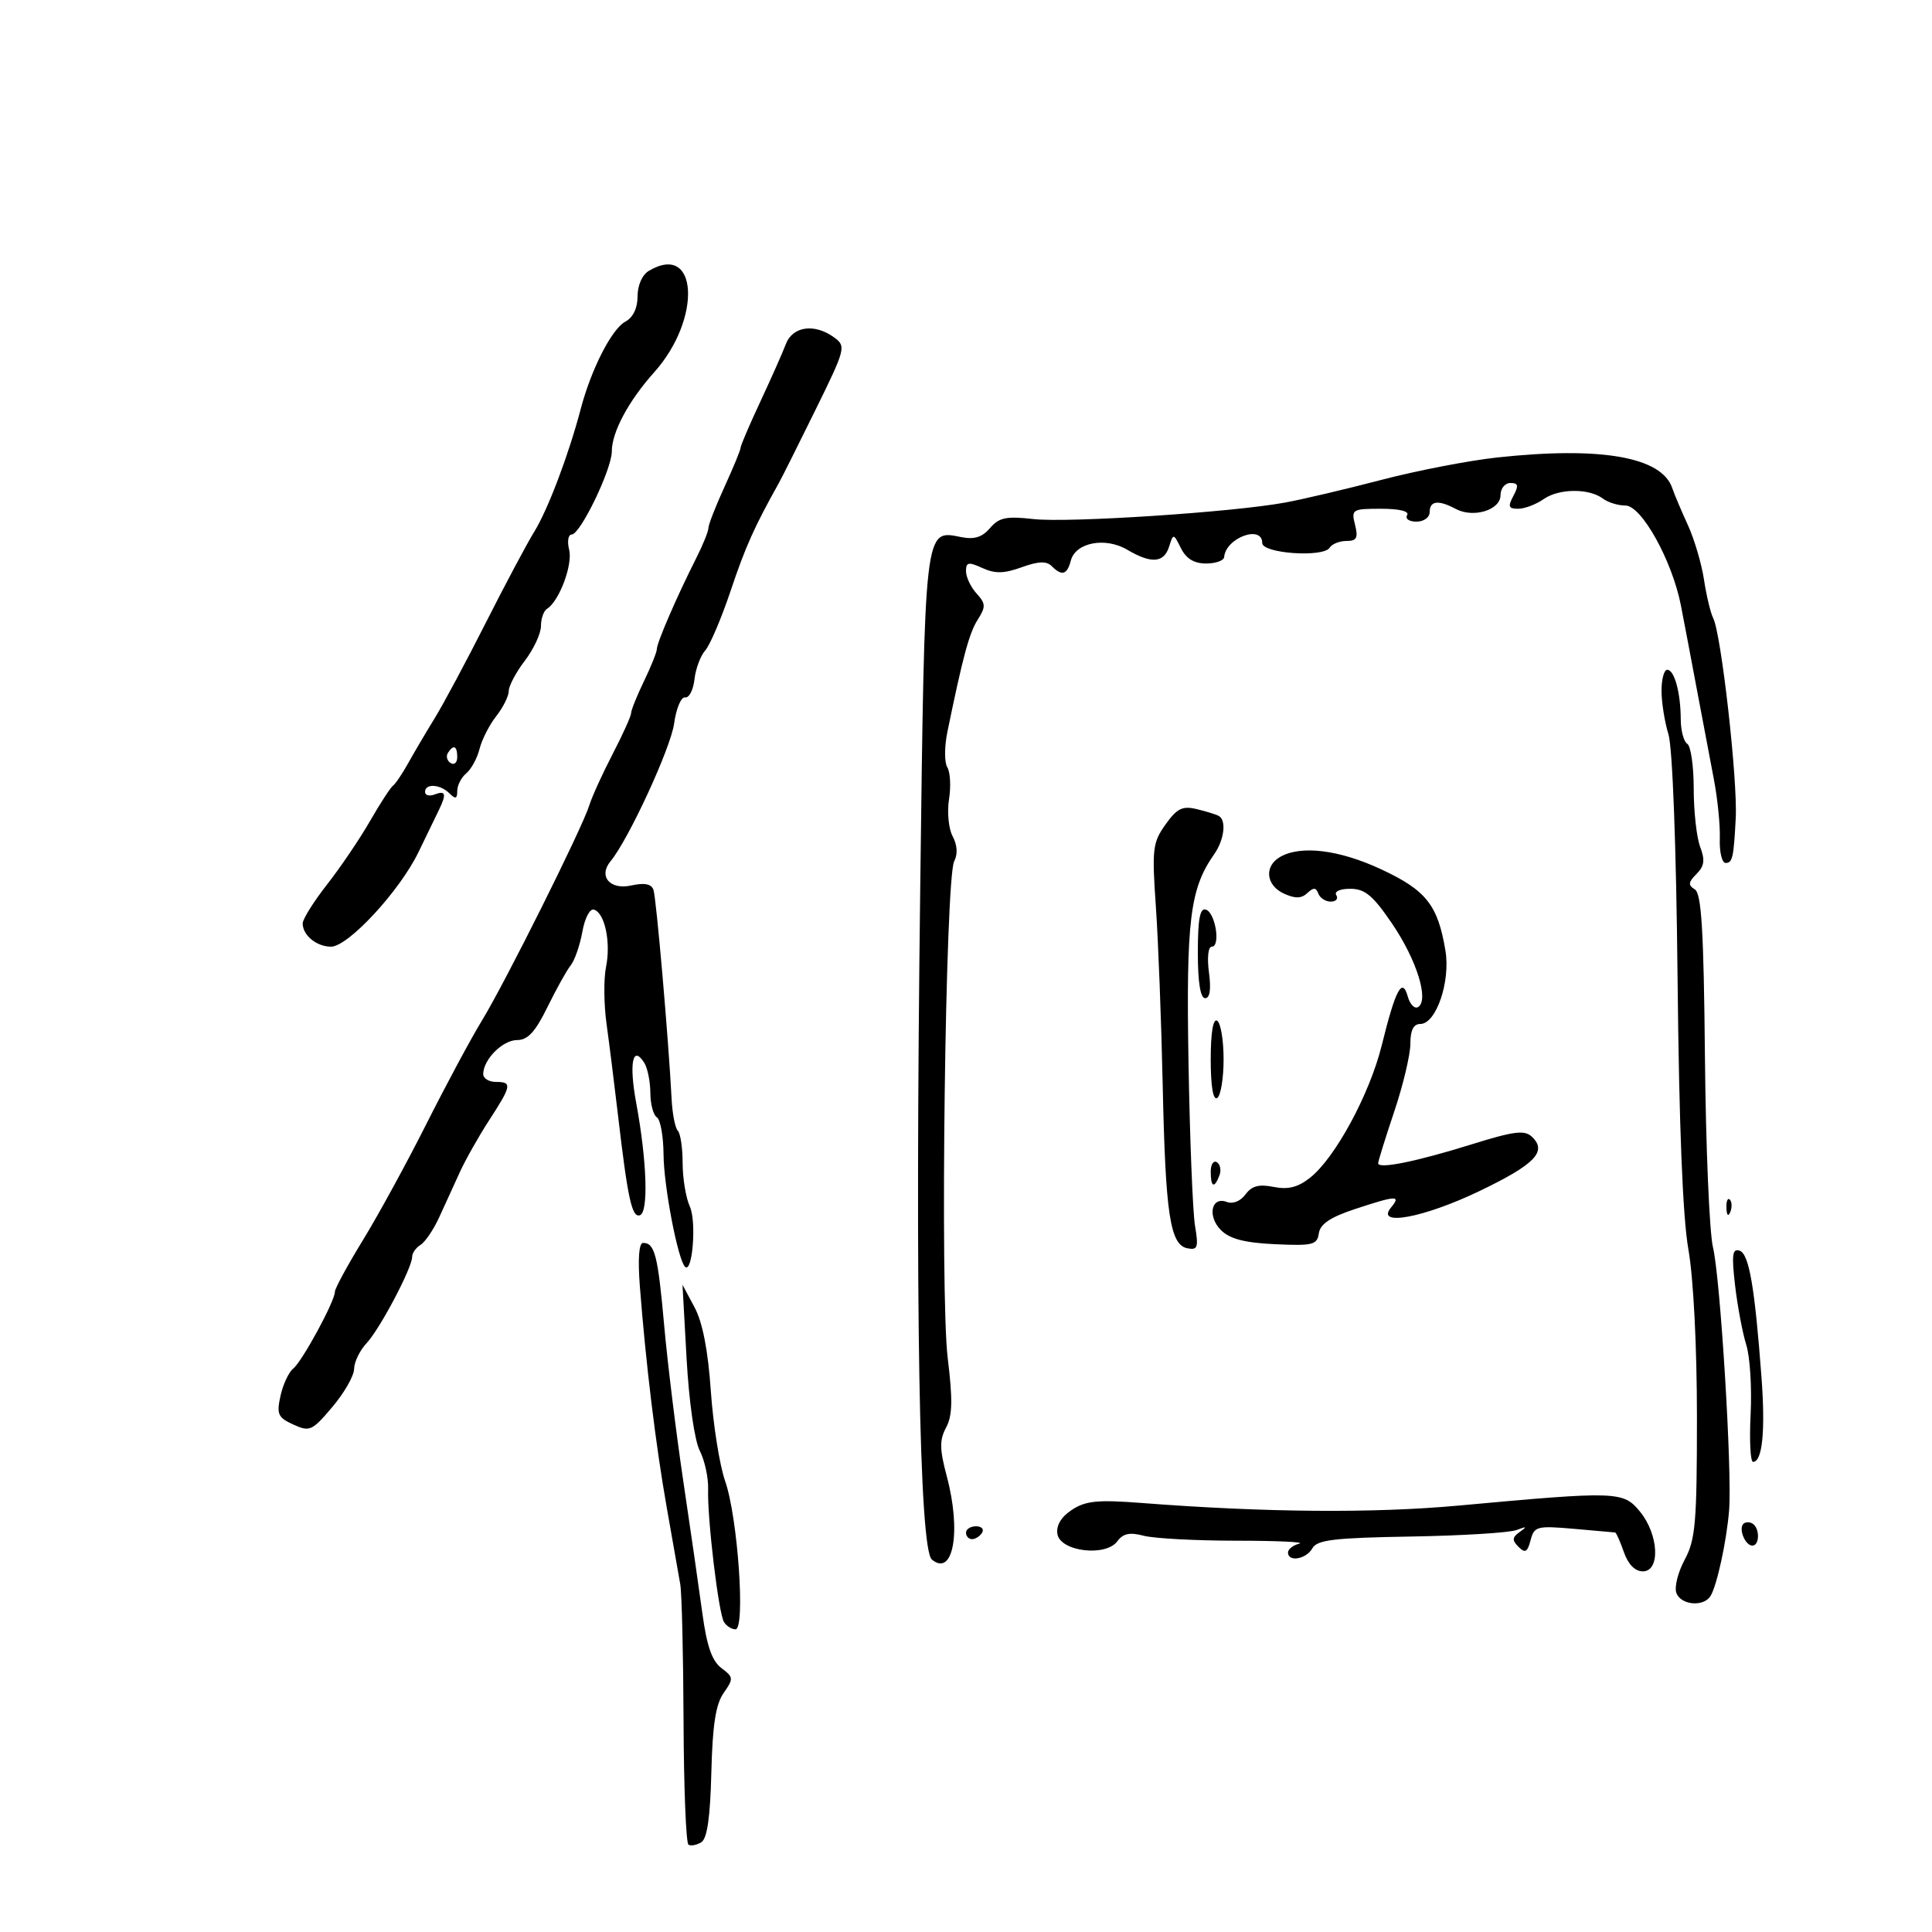 <svg xmlns="http://www.w3.org/2000/svg" width="300" height="300" viewBox="0 0 300 300" version="1.1">
	<path d="M 100.750 42.060 C 99.721 42.671, 99 44.301, 99 46.015 C 99 47.856, 98.300 49.304, 97.097 49.948 C 94.994 51.074, 91.800 57.326, 90.175 63.500 C 88.297 70.634, 85.082 79.132, 82.961 82.563 C 81.822 84.407, 78.433 90.772, 75.431 96.708 C 72.429 102.643, 68.866 109.300, 67.512 111.500 C 66.159 113.700, 64.303 116.850, 63.386 118.500 C 62.470 120.150, 61.407 121.725, 61.024 122 C 60.641 122.275, 59.033 124.750, 57.452 127.500 C 55.871 130.250, 52.873 134.678, 50.789 137.340 C 48.705 140.002, 47 142.724, 47 143.390 C 47 145.227, 49.161 147, 51.399 147 C 54.061 147, 62.055 138.363, 64.977 132.329 C 66.263 129.673, 67.694 126.719, 68.158 125.764 C 69.363 123.278, 69.207 122.707, 67.500 123.362 C 66.675 123.678, 66 123.501, 66 122.969 C 66 121.615, 68.359 121.759, 69.800 123.200 C 70.733 124.133, 71 124.049, 71 122.822 C 71 121.955, 71.631 120.721, 72.402 120.081 C 73.173 119.442, 74.101 117.734, 74.464 116.288 C 74.827 114.841, 75.996 112.549, 77.062 111.194 C 78.128 109.839, 79 108.086, 79 107.298 C 79 106.511, 80.125 104.392, 81.500 102.589 C 82.875 100.786, 84 98.368, 84 97.215 C 84 96.062, 84.422 94.858, 84.937 94.539 C 86.825 93.372, 88.960 87.687, 88.379 85.372 C 88.051 84.068, 88.229 83, 88.774 83 C 90.108 83, 95 72.864, 95 70.101 C 95 67.108, 97.601 62.250, 101.578 57.812 C 109.032 49.494, 108.402 37.513, 100.750 42.060 M 122.023 53.440 C 121.513 54.782, 119.724 58.813, 118.048 62.398 C 116.371 65.983, 115 69.189, 115 69.522 C 115 69.856, 113.875 72.588, 112.500 75.594 C 111.125 78.600, 110 81.482, 110 81.999 C 110 82.516, 109.138 84.640, 108.086 86.719 C 105.165 92.486, 102 99.788, 102 100.757 C 102 101.234, 101.100 103.487, 100 105.764 C 98.900 108.041, 98 110.275, 98 110.729 C 98 111.184, 96.706 114.049, 95.125 117.097 C 93.543 120.145, 91.912 123.733, 91.500 125.069 C 90.425 128.557, 78.435 152.584, 74.817 158.500 C 73.136 161.250, 69.269 168.450, 66.224 174.500 C 63.179 180.550, 58.733 188.688, 56.344 192.584 C 53.955 196.480, 52 200.084, 52 200.592 C 52 202.051, 46.930 211.391, 45.528 212.514 C 44.832 213.072, 43.944 214.979, 43.555 216.751 C 42.929 219.602, 43.159 220.115, 45.551 221.205 C 48.090 222.362, 48.461 222.195, 51.613 218.469 C 53.459 216.286, 54.977 213.629, 54.985 212.564 C 54.993 211.500, 55.866 209.700, 56.925 208.564 C 59.010 206.329, 64 196.871, 64 195.154 C 64 194.574, 64.587 193.740, 65.304 193.300 C 66.021 192.860, 67.328 190.925, 68.209 189 C 69.089 187.075, 70.529 183.925, 71.408 182 C 72.287 180.075, 74.319 176.475, 75.924 174 C 79.459 168.549, 79.558 168, 77 168 C 75.900 168, 75.014 167.438, 75.032 166.750 C 75.090 164.467, 78.066 161.500, 80.299 161.500 C 81.953 161.500, 83.121 160.232, 85 156.396 C 86.375 153.589, 88.004 150.664, 88.620 149.896 C 89.235 149.128, 90.049 146.784, 90.427 144.686 C 90.820 142.507, 91.603 141.034, 92.253 141.251 C 93.934 141.811, 94.878 146.360, 94.102 150.158 C 93.727 151.987, 93.765 155.963, 94.184 158.992 C 94.604 162.021, 95.394 168.325, 95.941 173 C 97.479 186.167, 98.125 189.126, 99.365 188.700 C 100.719 188.236, 100.457 180.289, 98.790 171.264 C 97.652 165.098, 98.236 162.178, 100.039 165.029 C 100.551 165.838, 100.976 167.936, 100.985 169.691 C 100.993 171.446, 101.450 173.160, 102 173.500 C 102.550 173.840, 103.016 176.454, 103.036 179.309 C 103.069 184.177, 105.256 195.589, 106.368 196.702 C 107.517 197.850, 108.179 189.689, 107.126 187.376 C 106.507 186.018, 106 182.977, 106 180.620 C 106 178.262, 105.662 175.993, 105.250 175.577 C 104.838 175.162, 104.404 172.949, 104.288 170.661 C 103.816 161.425, 101.907 139.415, 101.469 138.170 C 101.146 137.251, 100.075 137.044, 98 137.500 C 94.703 138.224, 92.875 136.061, 94.811 133.727 C 97.582 130.389, 104.154 116.155, 104.673 112.368 C 104.996 110.013, 105.764 108.180, 106.380 108.293 C 106.996 108.407, 107.650 107.150, 107.834 105.500 C 108.017 103.850, 108.771 101.825, 109.509 101 C 110.247 100.175, 112.027 95.991, 113.466 91.703 C 115.746 84.905, 117.127 81.820, 120.943 75 C 121.405 74.175, 123.961 69.070, 126.623 63.656 C 131.301 54.144, 131.399 53.765, 129.541 52.406 C 126.491 50.176, 123.086 50.645, 122.023 53.440 M 232.500 71.035 C 228.100 71.511, 220 73.077, 214.500 74.516 C 209 75.956, 202.250 77.545, 199.500 78.047 C 191.283 79.549, 165.874 81.210, 160.459 80.600 C 156.250 80.125, 155.140 80.356, 153.735 81.996 C 152.510 83.427, 151.284 83.807, 149.221 83.394 C 143.508 82.252, 143.604 81.424, 142.893 137.878 C 142.079 202.455, 142.739 240.539, 144.701 242.167 C 148.019 244.920, 149.299 237.820, 147.025 229.275 C 145.889 225.005, 145.868 223.616, 146.911 221.667 C 147.898 219.821, 147.955 217.388, 147.162 210.891 C 145.954 200.993, 146.793 136.397, 148.164 133.750 C 148.740 132.639, 148.654 131.221, 147.929 129.867 C 147.301 128.693, 147.046 126.106, 147.362 124.117 C 147.678 122.128, 147.559 119.892, 147.097 119.150 C 146.635 118.407, 146.641 115.932, 147.110 113.650 C 149.513 101.949, 150.498 98.302, 151.818 96.224 C 153.095 94.214, 153.073 93.739, 151.632 92.146 C 150.734 91.154, 150 89.600, 150 88.693 C 150 87.287, 150.378 87.215, 152.549 88.204 C 154.519 89.102, 155.906 89.074, 158.649 88.082 C 161.232 87.148, 162.498 87.098, 163.299 87.899 C 164.892 89.492, 165.698 89.261, 166.278 87.046 C 167.012 84.237, 171.627 83.348, 175.032 85.360 C 178.767 87.566, 180.731 87.424, 181.535 84.889 C 182.198 82.801, 182.217 82.803, 183.382 85.139 C 184.187 86.753, 185.420 87.500, 187.280 87.500 C 188.776 87.500, 190.038 87.050, 190.085 86.500 C 190.339 83.510, 196 81.425, 196 84.321 C 196 85.949, 205.507 86.606, 206.472 85.045 C 206.827 84.470, 208 84, 209.078 84 C 210.669 84, 210.920 83.530, 210.411 81.500 C 209.808 79.101, 209.971 79, 214.451 79 C 217.308 79, 218.878 79.388, 218.500 80 C 218.160 80.550, 218.809 81, 219.941 81 C 221.105 81, 222 80.348, 222 79.500 C 222 77.749, 223.362 77.588, 226.045 79.024 C 228.788 80.492, 233 79.200, 233 76.892 C 233 75.851, 233.691 75, 234.535 75 C 235.760 75, 235.854 75.404, 235 77 C 234.113 78.658, 234.240 79, 235.742 79 C 236.739 79, 238.516 78.327, 239.691 77.504 C 242.074 75.835, 246.754 75.798, 248.912 77.431 C 249.688 78.019, 251.257 78.500, 252.399 78.500 C 254.899 78.500, 259.654 87.062, 261.008 94 C 261.490 96.475, 262.602 102.325, 263.478 107 C 264.353 111.675, 265.545 117.975, 266.127 121 C 266.708 124.025, 267.124 128.188, 267.051 130.250 C 266.979 132.313, 267.387 134, 267.959 134 C 269.022 134, 269.214 133.141, 269.525 127 C 269.826 121.061, 267.280 98.488, 266.029 96 C 265.614 95.175, 264.968 92.475, 264.594 90 C 264.220 87.525, 263.088 83.700, 262.078 81.500 C 261.068 79.300, 259.986 76.739, 259.674 75.808 C 258.047 70.951, 248.618 69.295, 232.500 71.035 M 258 107.257 C 258 109.048, 258.482 112.085, 259.072 114.007 C 259.713 116.097, 260.284 131.352, 260.493 152 C 260.724 174.755, 261.295 189.053, 262.171 194 C 262.959 198.449, 263.500 209.059, 263.500 220.081 C 263.500 236.458, 263.274 239.083, 261.593 242.201 C 260.544 244.147, 259.967 246.473, 260.312 247.369 C 261.034 249.253, 264.538 249.556, 265.607 247.827 C 266.615 246.196, 268.113 239.284, 268.495 234.500 C 268.978 228.459, 267.138 198.460, 265.991 193.688 C 265.438 191.385, 264.876 178.121, 264.743 164.212 C 264.554 144.513, 264.207 138.744, 263.176 138.108 C 262.103 137.445, 262.150 136.992, 263.428 135.715 C 264.652 134.491, 264.780 133.551, 264.002 131.505 C 263.451 130.055, 263 126.001, 263 122.494 C 263 118.987, 262.550 115.840, 262 115.500 C 261.450 115.160, 260.994 113.446, 260.986 111.691 C 260.969 107.546, 259.999 104, 258.883 104 C 258.398 104, 258 105.465, 258 107.257 M 69.543 116.931 C 69.226 117.443, 69.425 118.144, 69.984 118.490 C 70.543 118.835, 71 118.416, 71 117.559 C 71 115.802, 70.400 115.544, 69.543 116.931 M 180.974 128.036 C 178.979 130.838, 178.862 131.836, 179.483 140.788 C 179.854 146.130, 180.331 158.600, 180.544 168.500 C 180.976 188.612, 181.690 193.317, 184.393 193.837 C 185.976 194.142, 186.125 193.697, 185.562 190.343 C 185.208 188.229, 184.753 176.825, 184.551 165 C 184.174 142.864, 184.770 138.022, 188.530 132.653 C 190.108 130.401, 190.472 127.383, 189.250 126.697 C 188.838 126.466, 187.294 125.989, 185.819 125.637 C 183.603 125.108, 182.763 125.523, 180.974 128.036 M 198.750 133.080 C 196.259 134.531, 196.586 137.490, 199.377 138.762 C 201.125 139.558, 202.085 139.535, 203.002 138.673 C 203.959 137.774, 204.357 137.792, 204.708 138.750 C 204.960 139.438, 205.831 140, 206.642 140 C 207.454 140, 207.840 139.550, 207.500 139 C 207.143 138.423, 208.071 138.005, 209.691 138.012 C 211.968 138.022, 213.200 139.057, 216.197 143.473 C 219.998 149.074, 221.933 155.305, 220.203 156.374 C 219.667 156.706, 218.944 155.970, 218.598 154.739 C 217.737 151.678, 216.713 153.595, 214.563 162.296 C 212.684 169.902, 207.310 179.825, 203.408 182.894 C 201.531 184.370, 200.006 184.751, 197.768 184.304 C 195.486 183.847, 194.366 184.146, 193.398 185.470 C 192.637 186.512, 191.438 186.998, 190.510 186.642 C 188.081 185.710, 187.432 188.880, 189.611 191.033 C 190.981 192.387, 193.287 192.983, 198 193.200 C 203.855 193.470, 204.529 193.302, 204.791 191.500 C 204.999 190.068, 206.585 189.003, 210.377 187.750 C 216.843 185.614, 217.593 185.580, 216 187.500 C 213.508 190.502, 221.055 189.107, 229.682 184.970 C 238.340 180.818, 240.290 178.811, 237.887 176.527 C 236.735 175.432, 235.144 175.631, 228.500 177.699 C 219.872 180.385, 214 181.572, 214 180.630 C 214 180.307, 215.125 176.691, 216.500 172.595 C 217.875 168.499, 219 163.764, 219 162.074 C 219 159.963, 219.486 159, 220.551 159 C 222.996 159, 225.247 152.431, 224.448 147.623 C 223.273 140.549, 221.472 138.260, 214.521 135.010 C 207.948 131.937, 201.969 131.205, 198.750 133.080 M 186 147.917 C 186 152.522, 186.396 155, 187.132 155 C 187.875 155, 188.079 153.626, 187.727 151 C 187.420 148.711, 187.606 147, 188.162 147 C 189.568 147, 188.734 141.731, 187.250 141.244 C 186.329 140.941, 186 142.698, 186 147.917 M 188 164.500 C 188 168.657, 188.372 170.888, 189 170.500 C 189.550 170.160, 190 167.460, 190 164.500 C 190 161.540, 189.550 158.840, 189 158.500 C 188.372 158.112, 188 160.343, 188 164.500 M 188 181.941 C 188 184.356, 188.556 184.599, 189.349 182.532 C 189.659 181.725, 189.482 180.798, 188.956 180.473 C 188.430 180.148, 188 180.809, 188 181.941 M 268.079 187.583 C 268.127 188.748, 268.364 188.985, 268.683 188.188 C 268.972 187.466, 268.936 186.603, 268.604 186.271 C 268.272 185.939, 268.036 186.529, 268.079 187.583 M 99.357 199.750 C 100.287 211.787, 101.806 224.293, 103.516 234 C 104.437 239.225, 105.388 244.625, 105.630 246 C 105.872 247.375, 106.102 256.941, 106.142 267.257 C 106.182 277.574, 106.525 286.206, 106.905 286.441 C 107.285 286.676, 108.184 286.504, 108.903 286.060 C 109.809 285.500, 110.286 282.186, 110.456 275.258 C 110.638 267.872, 111.135 264.645, 112.362 262.894 C 113.930 260.654, 113.911 260.442, 112.014 259.011 C 110.555 257.910, 109.749 255.588, 109.061 250.499 C 108.540 246.649, 107.209 237.425, 106.103 230 C 104.996 222.575, 103.659 211.682, 103.131 205.793 C 102.154 194.887, 101.671 193, 99.859 193 C 99.211 193, 99.027 195.475, 99.357 199.750 M 269.425 199.623 C 269.803 202.855, 270.584 207, 271.161 208.833 C 271.738 210.667, 272.042 215.504, 271.836 219.583 C 271.630 223.663, 271.799 227, 272.212 227 C 273.662 227, 274.143 222.186, 273.525 213.884 C 272.475 199.801, 271.590 194.688, 270.119 194.202 C 268.999 193.832, 268.868 194.857, 269.425 199.623 M 106.615 211 C 106.984 217.645, 107.846 223.665, 108.657 225.260 C 109.430 226.777, 110.015 229.477, 109.958 231.260 C 109.814 235.769, 111.574 250.502, 112.420 251.871 C 112.804 252.492, 113.608 253, 114.206 253 C 115.776 253, 114.566 235.612, 112.604 230 C 111.740 227.525, 110.738 221.225, 110.378 216 C 109.942 209.675, 109.097 205.330, 107.850 203 L 105.977 199.500 106.615 211 M 226.500 233.784 C 213.248 235, 196.452 234.862, 177.269 233.381 C 170.480 232.857, 168.586 233.041, 166.458 234.436 C 164.791 235.528, 163.988 236.855, 164.189 238.184 C 164.603 240.921, 171.705 241.786, 173.508 239.319 C 174.388 238.116, 175.429 237.900, 177.594 238.470 C 179.192 238.891, 185.675 239.237, 192 239.240 C 198.325 239.242, 202.713 239.447, 201.750 239.695 C 200.787 239.944, 200 240.564, 200 241.073 C 200 242.607, 202.836 242.116, 203.786 240.418 C 204.519 239.107, 207.151 238.793, 219.086 238.592 C 227.014 238.458, 234.400 238.003, 235.500 237.580 C 237.065 236.979, 237.175 237.040, 236.008 237.864 C 234.800 238.717, 234.759 239.159, 235.791 240.191 C 236.824 241.224, 237.180 241.029, 237.667 239.166 C 238.232 237.004, 238.636 236.898, 244.384 237.394 C 247.748 237.685, 250.636 237.940, 250.802 237.962 C 250.968 237.983, 251.575 239.350, 252.150 241 C 252.818 242.915, 253.883 244, 255.098 244 C 257.846 244, 257.579 238.295, 254.664 234.734 C 252.058 231.551, 251.173 231.521, 226.500 233.784 M 270.708 236.625 C 269.928 237.405, 271.003 240, 272.107 240 C 273.250 240, 273.275 237.288, 272.139 236.586 C 271.666 236.294, 271.022 236.311, 270.708 236.625 M 150 238 C 150 238.550, 150.423 239, 150.941 239 C 151.459 239, 152.160 238.550, 152.500 238 C 152.840 237.450, 152.416 237, 151.559 237 C 150.702 237, 150 237.450, 150 238" stroke="none" fill="black" fill-rule="evenodd"/>
</svg>